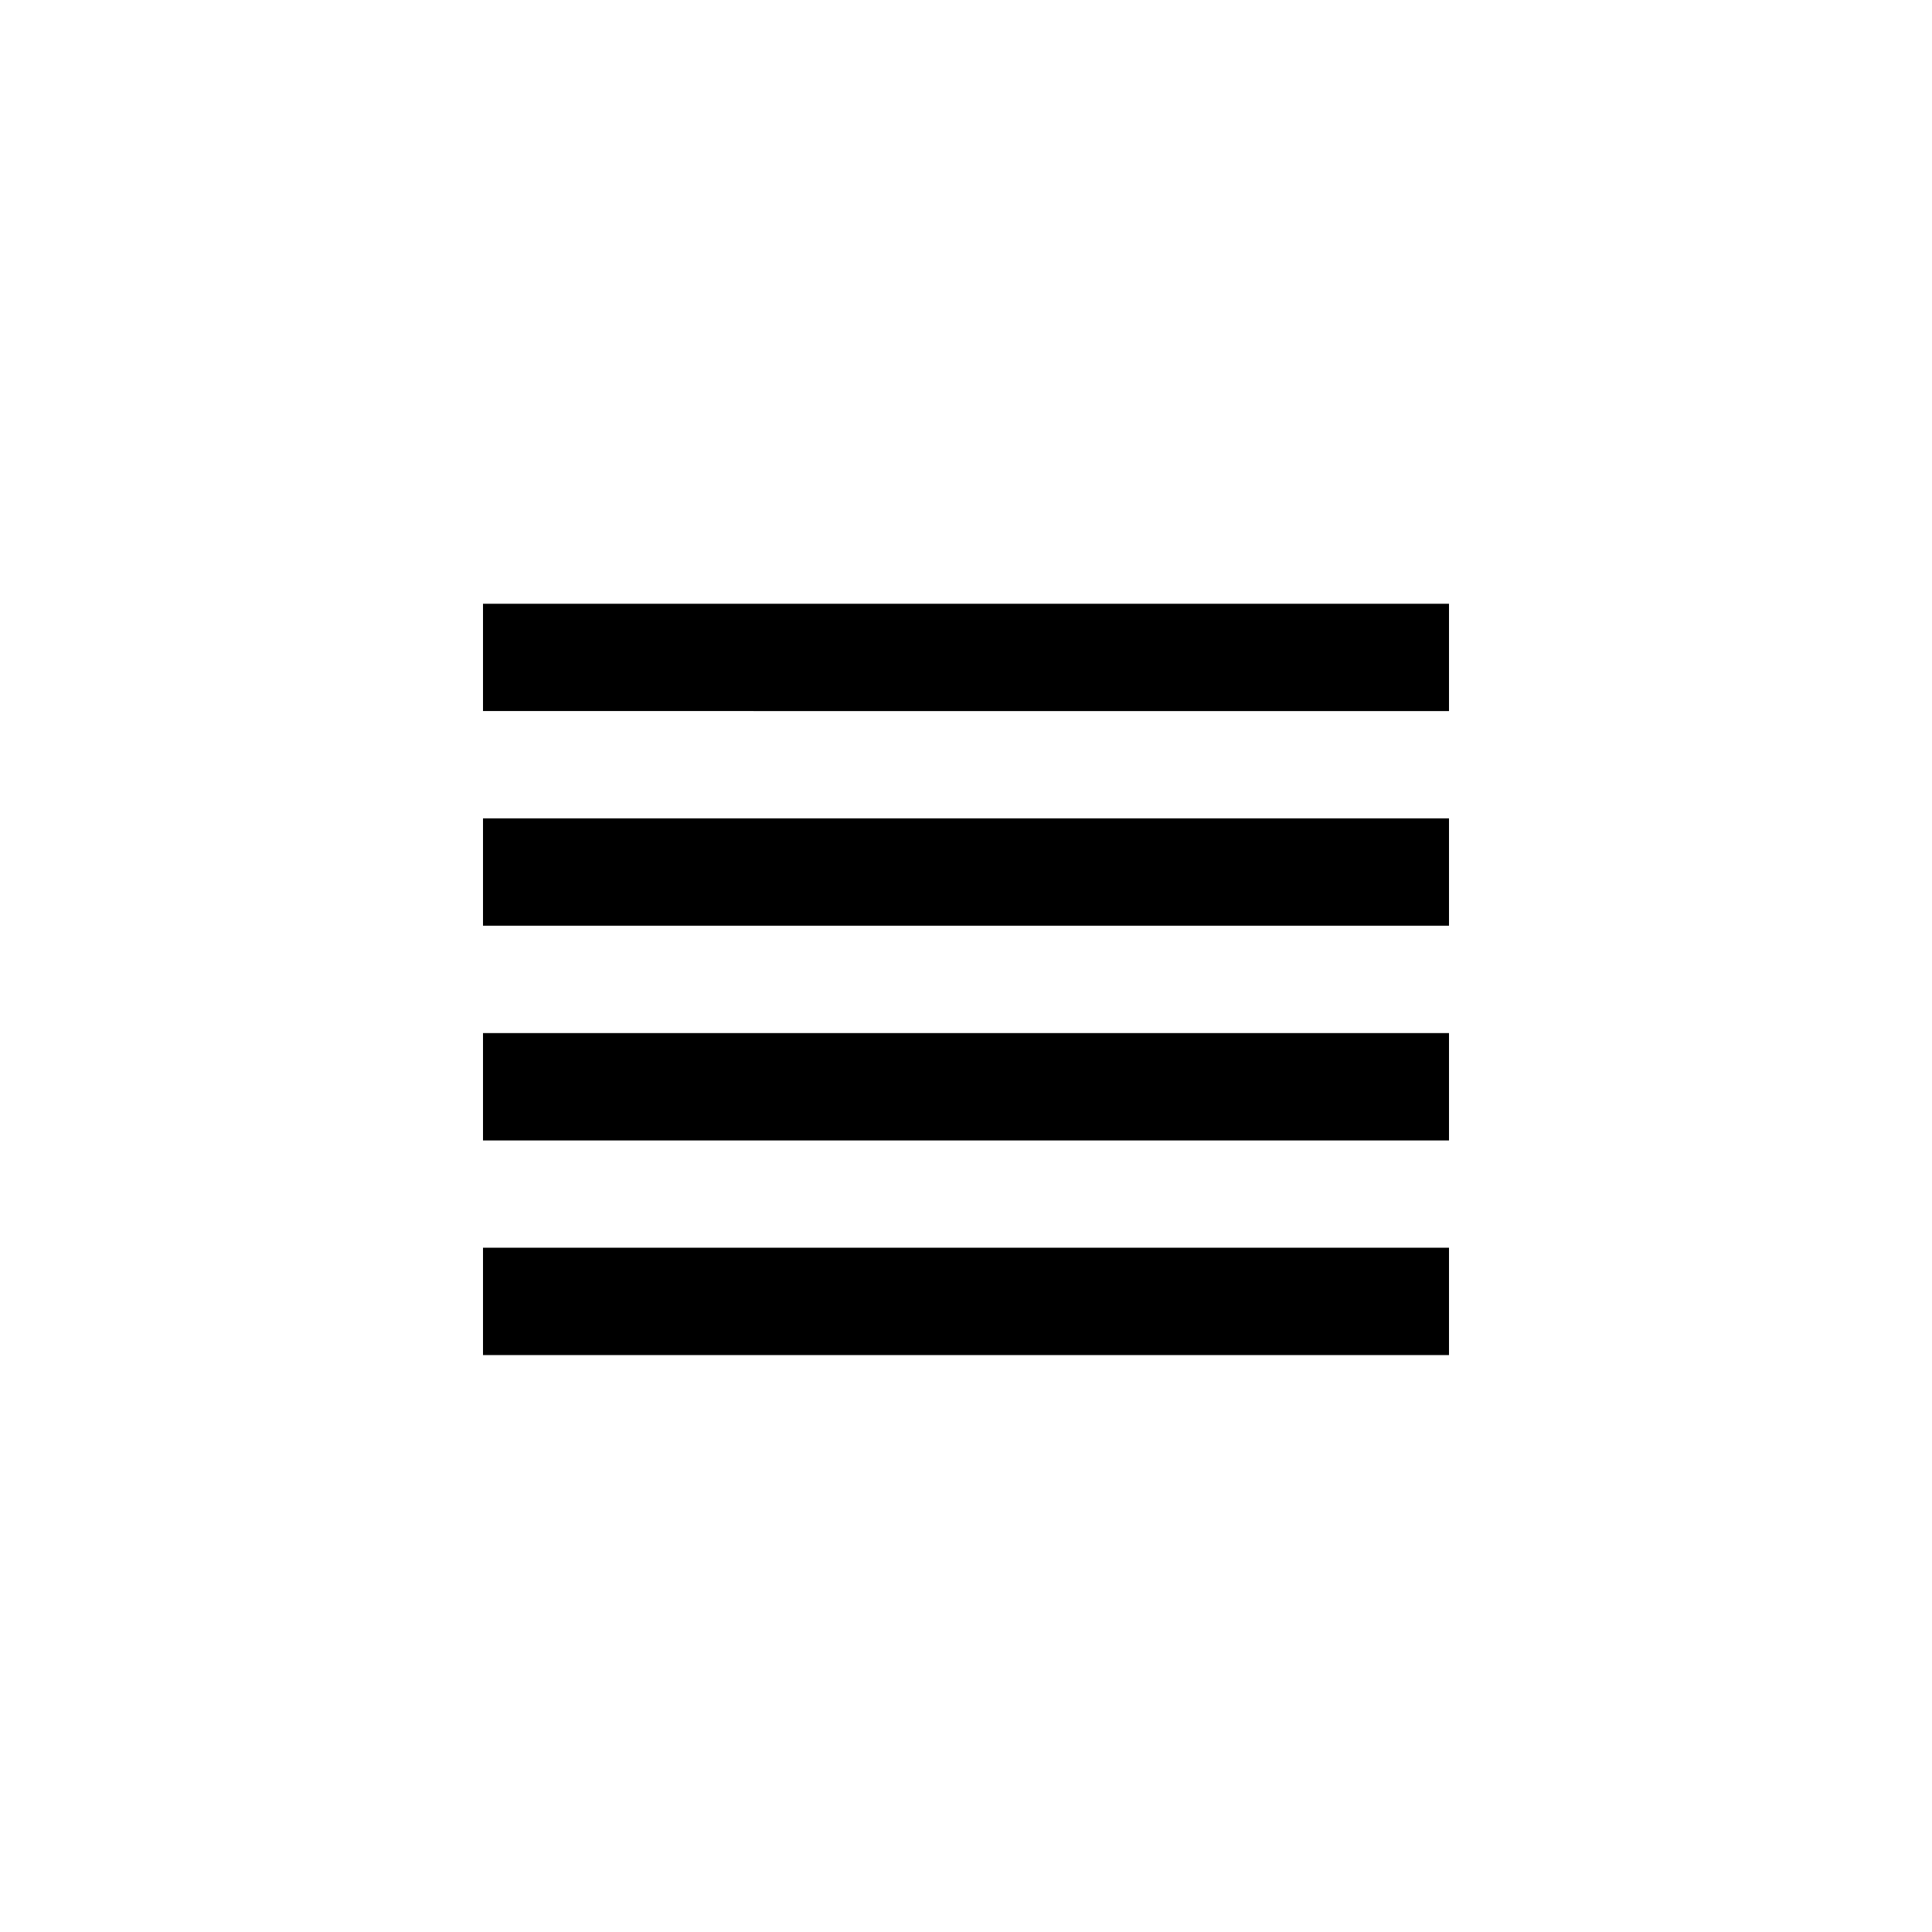 <svg id="Icon_Reorder" xmlns="http://www.w3.org/2000/svg" width="32" height="32" viewBox="0 0 32 32">
  <rect id="base" width="32" height="32" fill="none"/>
  <path id="reorder_FILL0_wght400_GRAD0_opsz24" d="M120-747.556v-1.778h16v1.778Zm0-3.555v-1.778h16v1.778Zm0-3.556v-1.778h16v1.778Zm0-3.556V-760h16v1.778Z" transform="translate(-112 770)"/>
</svg>
